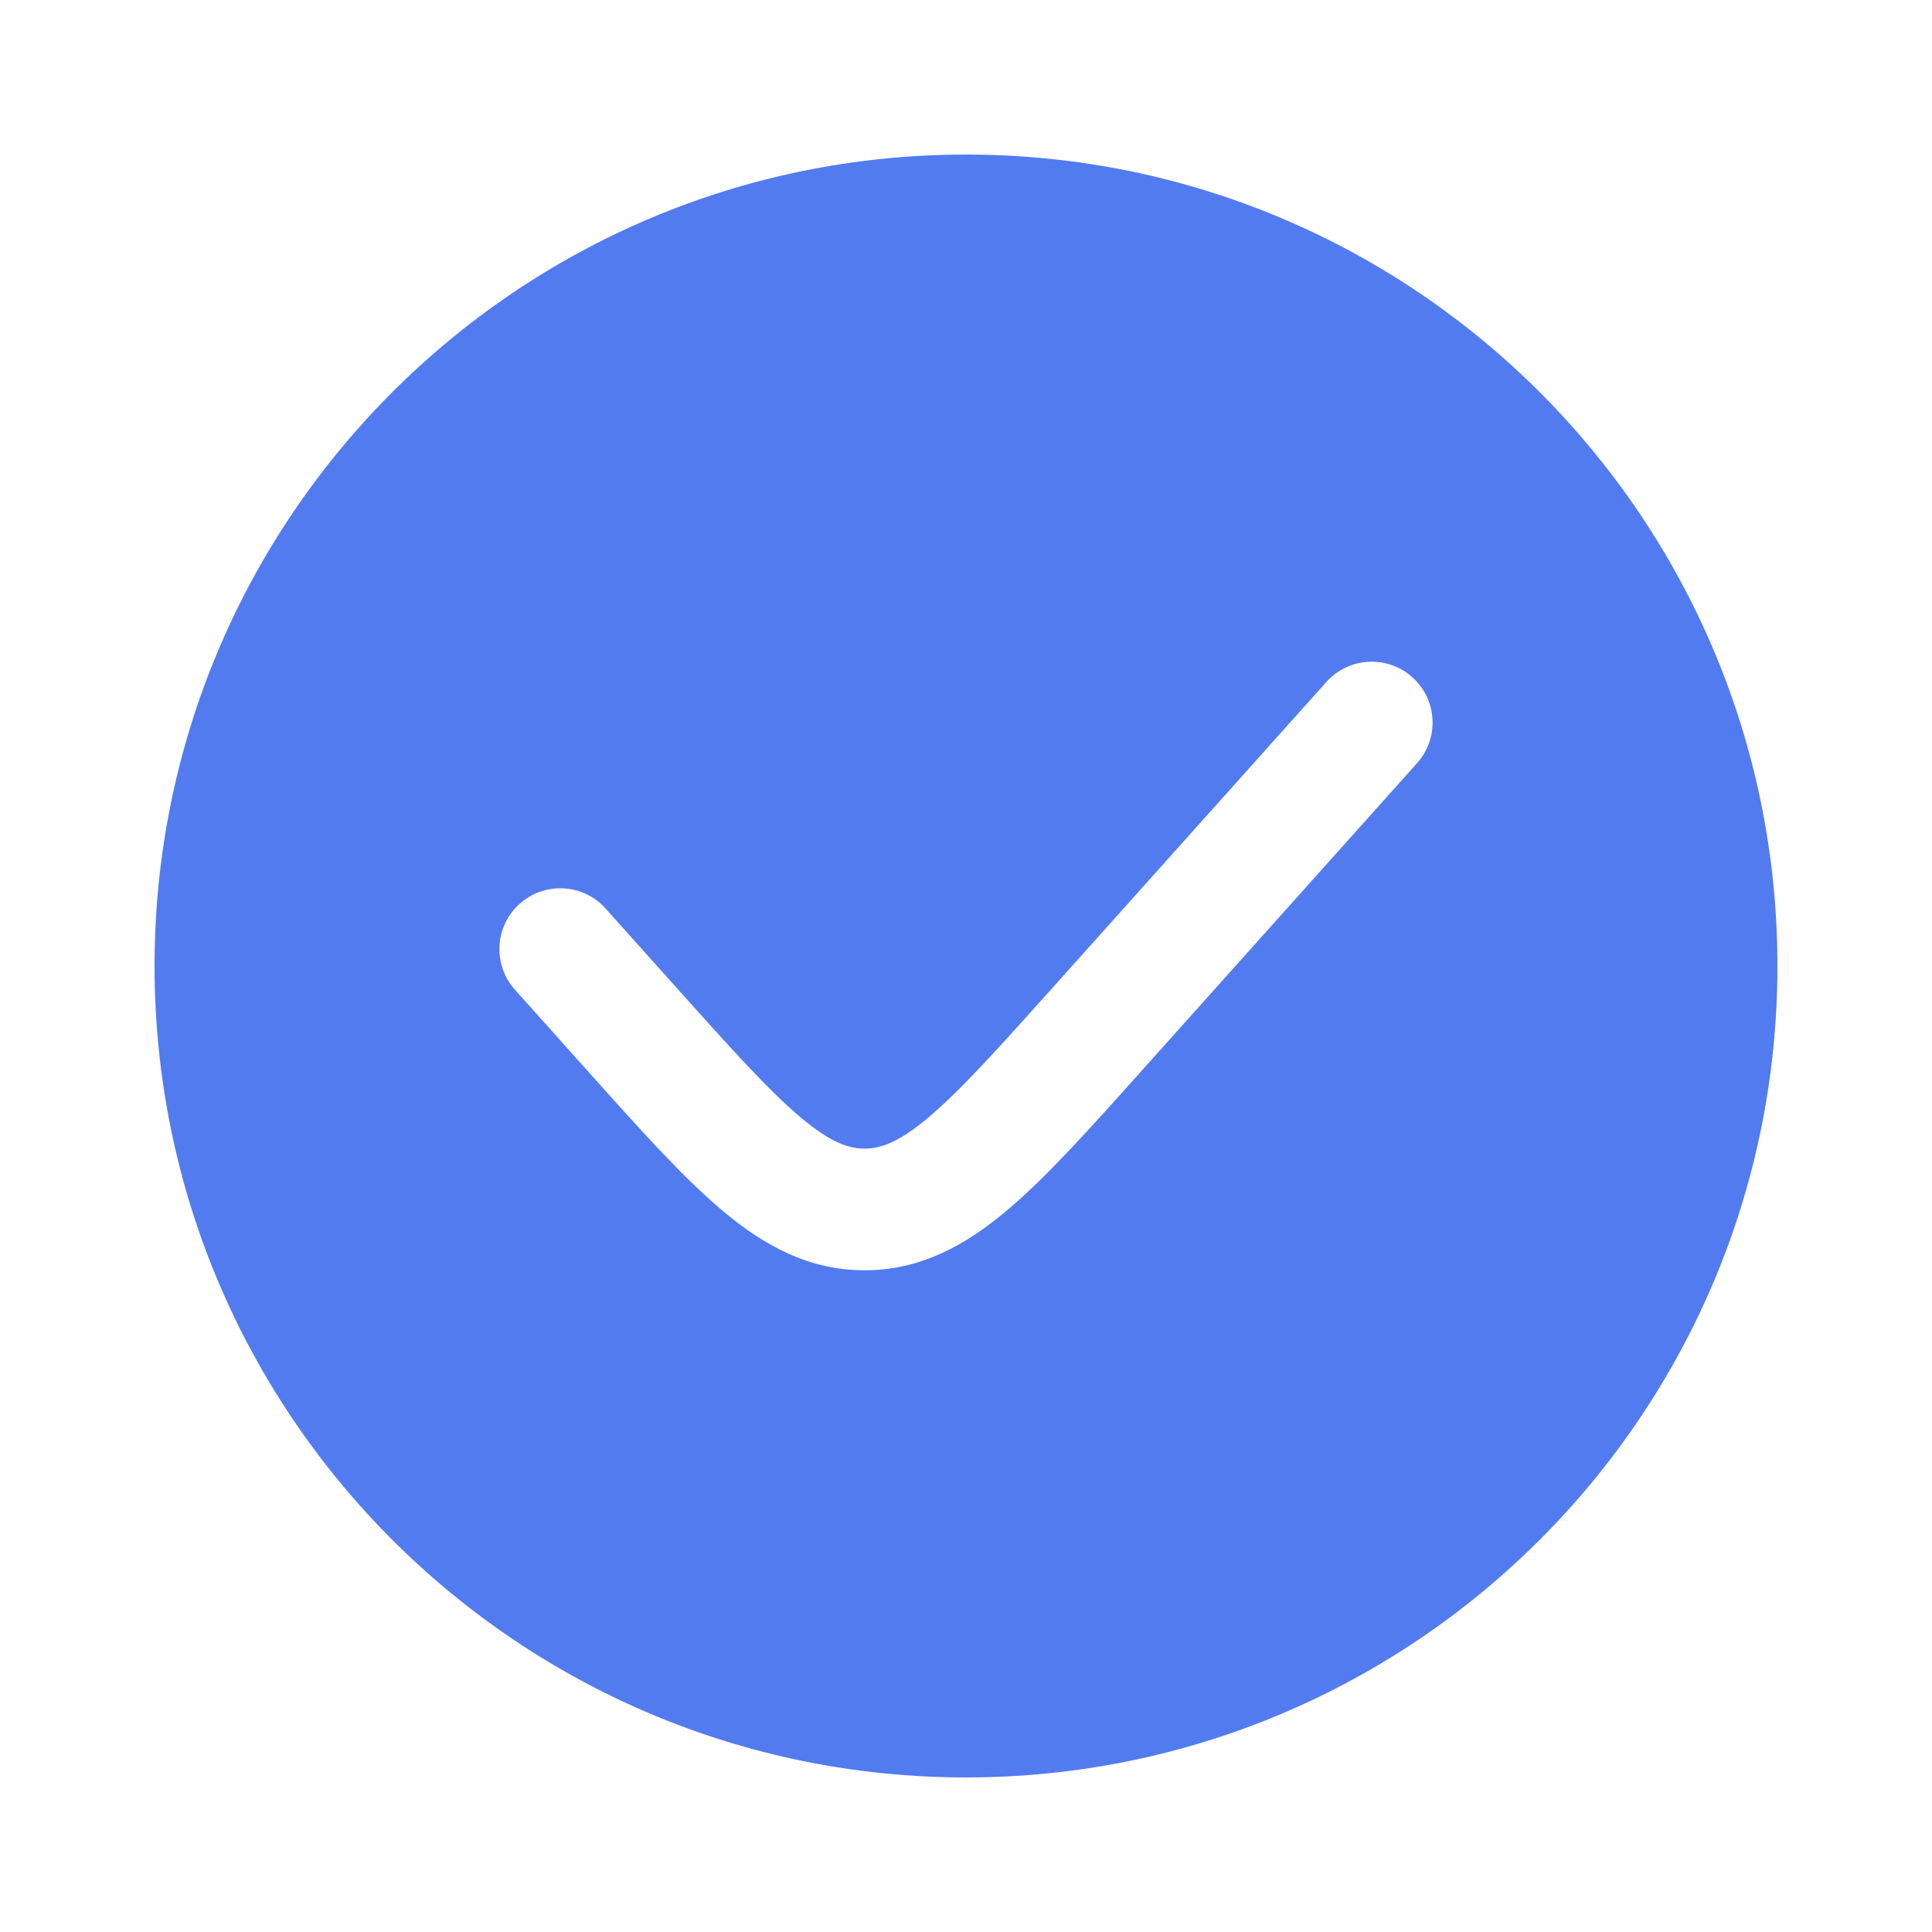 <svg width="50" height="50" viewBox="0 0 50 50" fill="none" xmlns="http://www.w3.org/2000/svg">
<path fill-rule="evenodd" clip-rule="evenodd" d="M25 46C36.598 46 46 36.598 46 25C46 13.402 36.598 4 25 4C13.402 4 4 13.402 4 25C4 36.598 13.402 46 25 46ZM36.673 19.751C37.254 19.102 37.199 18.107 36.551 17.527C35.903 16.946 34.907 17.001 34.327 17.649L27.251 25.552C25.818 27.153 24.852 28.226 24.027 28.92C23.24 29.581 22.779 29.725 22.375 29.725C21.971 29.725 21.51 29.581 20.723 28.92C19.898 28.226 18.932 27.153 17.499 25.552L15.673 23.513C15.093 22.865 14.098 22.81 13.449 23.39C12.801 23.971 12.746 24.966 13.327 25.614L15.23 27.74C16.565 29.232 17.679 30.476 18.697 31.331C19.773 32.236 20.934 32.875 22.375 32.875C23.816 32.875 24.977 32.236 26.053 31.331C27.071 30.476 28.185 29.232 29.52 27.74L36.673 19.751Z" fill="#527BEF"/>
</svg>

